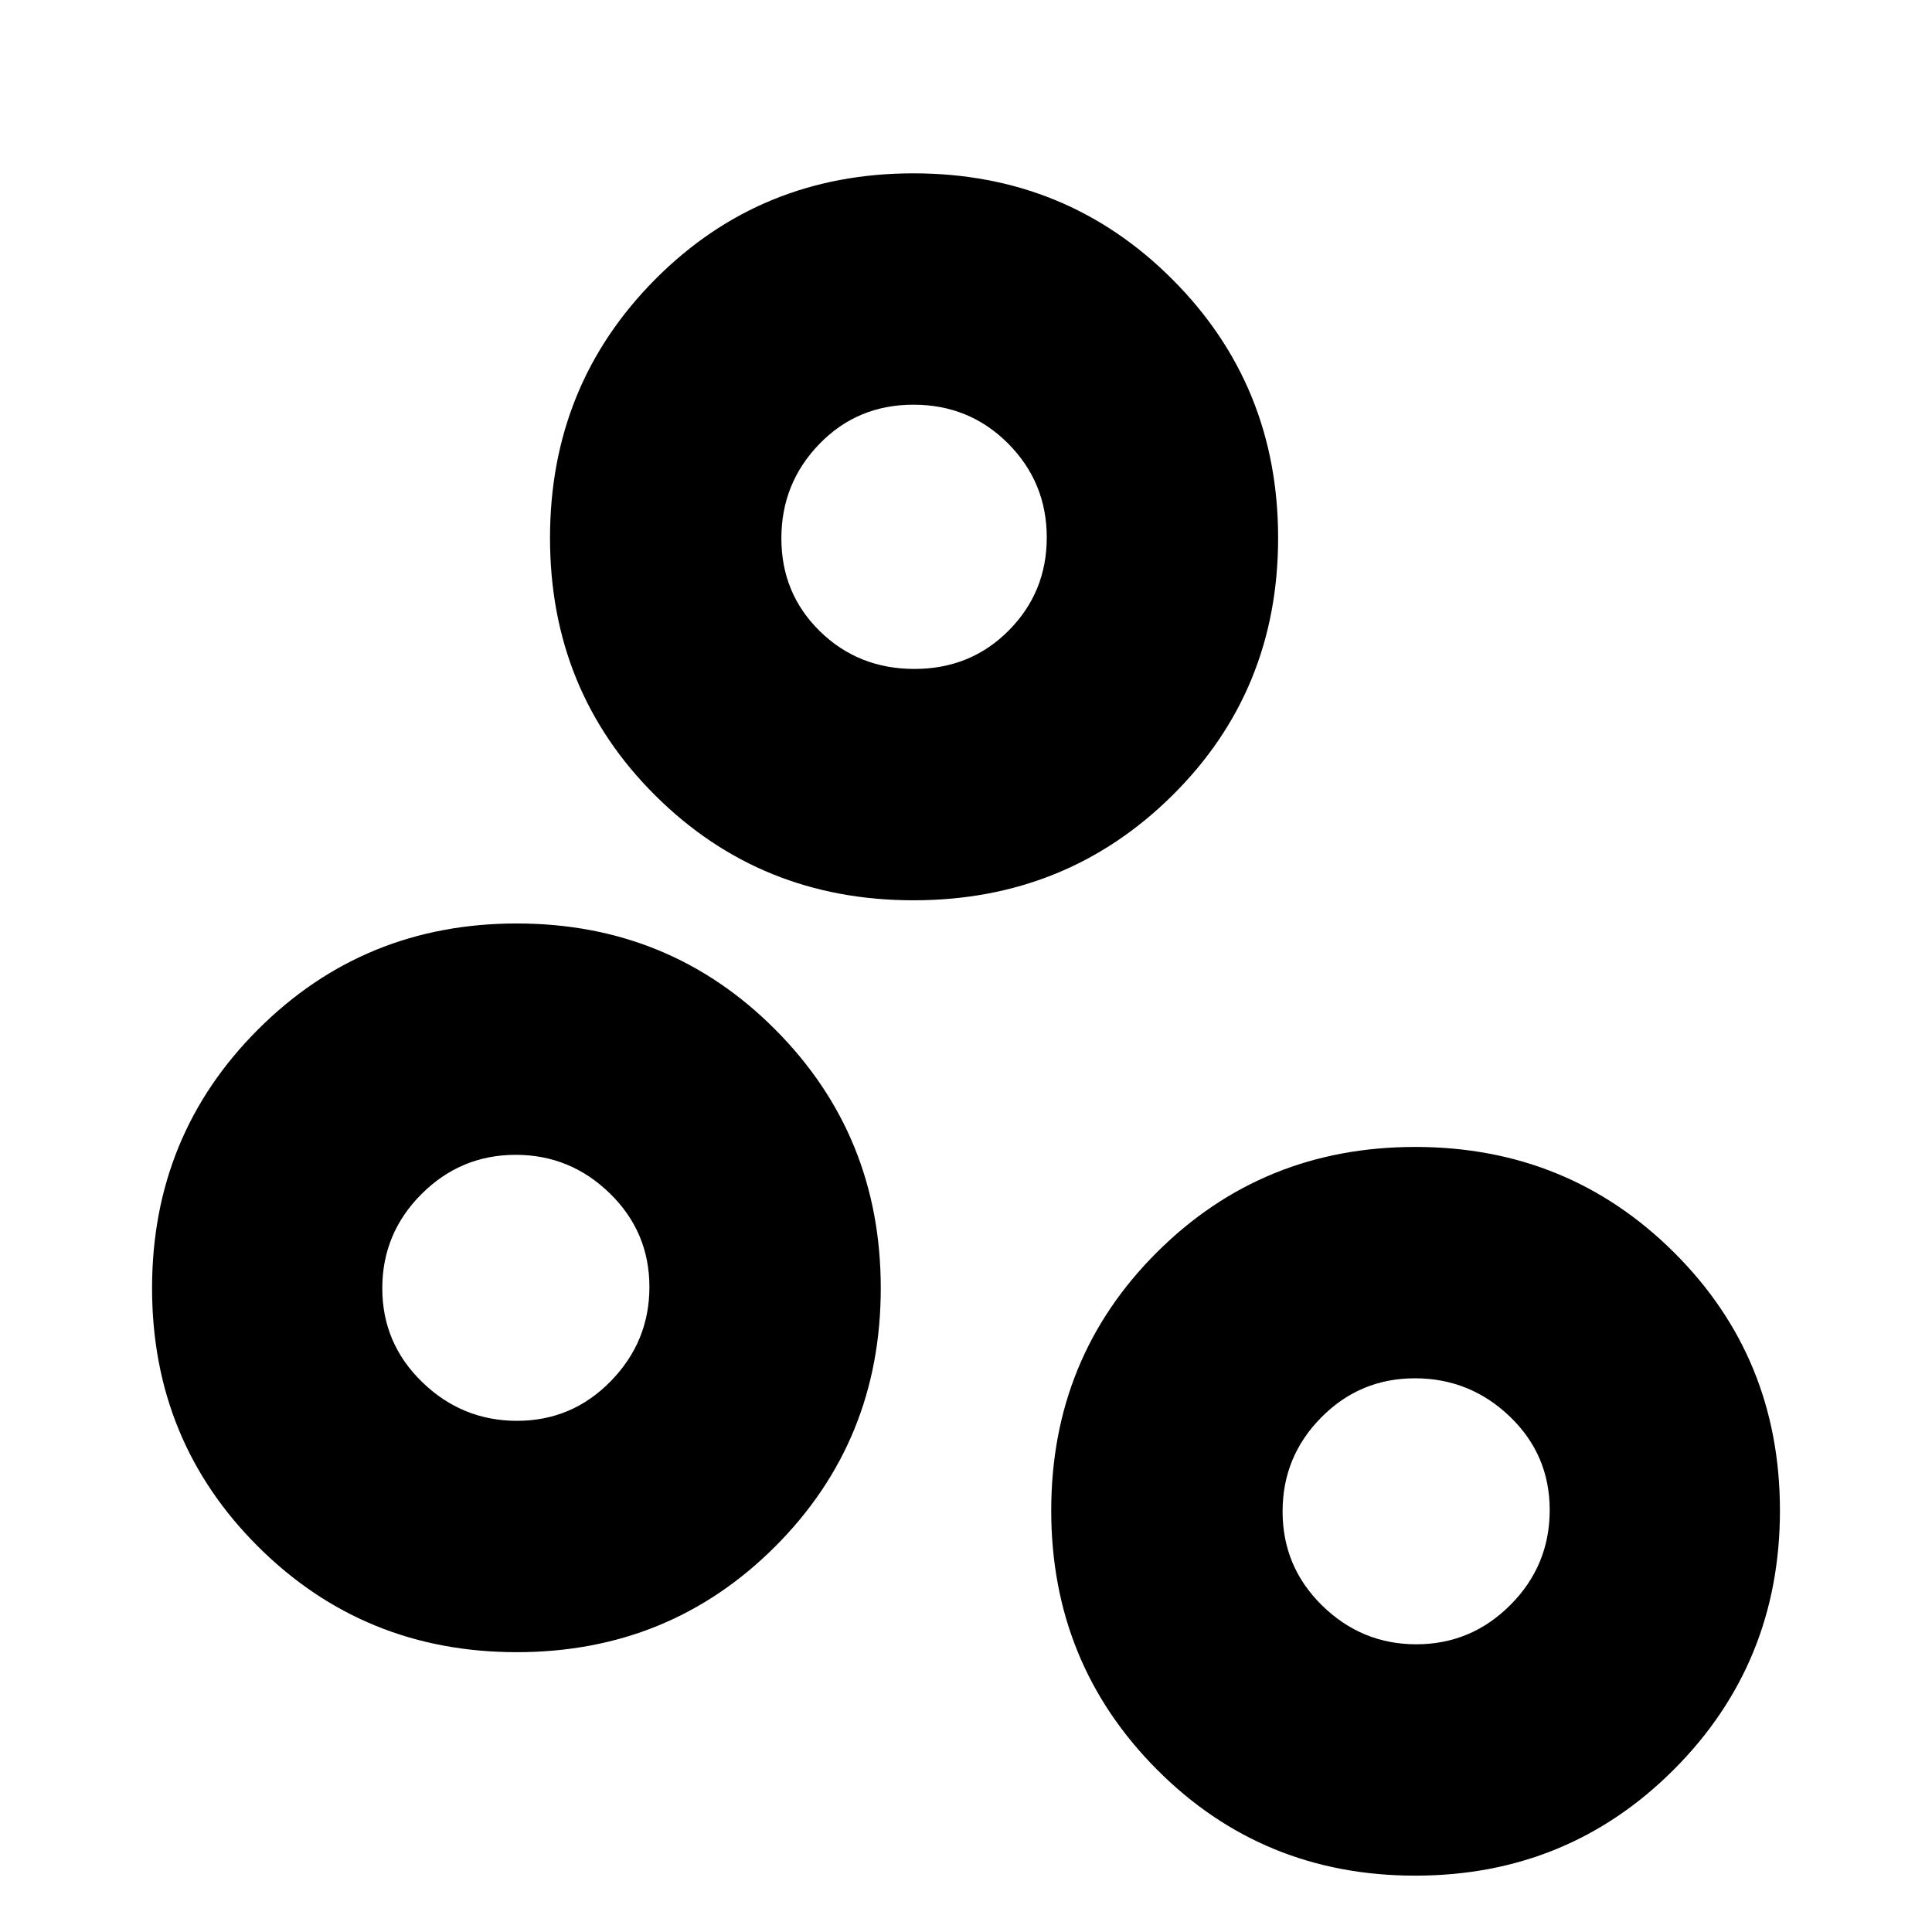<svg xmlns="http://www.w3.org/2000/svg" height="20" viewBox="0 -960 960 960" width="20"><path d="M703.22-28q-75.9 0-128.39-52.77-52.48-52.77-52.48-128.67 0-75.9 52.48-128.27 52.49-52.38 128.39-52.38 75.9 0 128.56 52.38 52.66 52.37 52.66 128.27T831.78-80.77Q779.12-28 703.22-28Zm.51-114.96q27.3 0 46.81-19.58 19.5-19.59 19.5-47.1t-19.83-46.5q-19.84-18.99-47.13-18.99-27.3 0-46.54 19.43-19.23 19.43-19.23 46.71 0 27.52 19.67 46.78 19.68 19.25 46.75 19.25Zm-446.95 3.92q-75.9 0-128.56-52.49-52.66-52.48-52.66-128.39 0-75.9 52.66-128.55 52.66-52.66 128.56-52.66t128.39 52.66q52.48 52.65 52.48 128.55 0 75.91-52.48 128.39-52.49 52.49-128.39 52.49Zm.14-114.96q27.3 0 46.54-19.68 19.23-19.68 19.23-46.81 0-27.37-19.67-46.53-19.68-19.15-46.75-19.15-27.3 0-46.81 19.48-19.5 19.49-19.5 46.85 0 27.36 19.83 46.6Q229.63-254 256.92-254Zm196.99-258.65q-75.95 0-128.28-52.05-52.33-52.04-52.33-128 0-75.95 52.33-128.56t128.28-52.61q75.96 0 128.57 52.61t52.61 128.56q0 75.96-52.61 128-52.61 52.05-128.57 52.05Zm.48-114.96q27.86 0 46.8-19.05 18.94-19.06 18.94-46.25 0-27.42-19.21-46.71-19.22-19.29-47.03-19.29-27.82 0-46.72 19.49-18.91 19.5-18.91 46.92 0 27.41 19.13 46.15t47 18.74Zm249.57 418ZM256.61-320.65Zm197.3-372.61Z"/></svg>